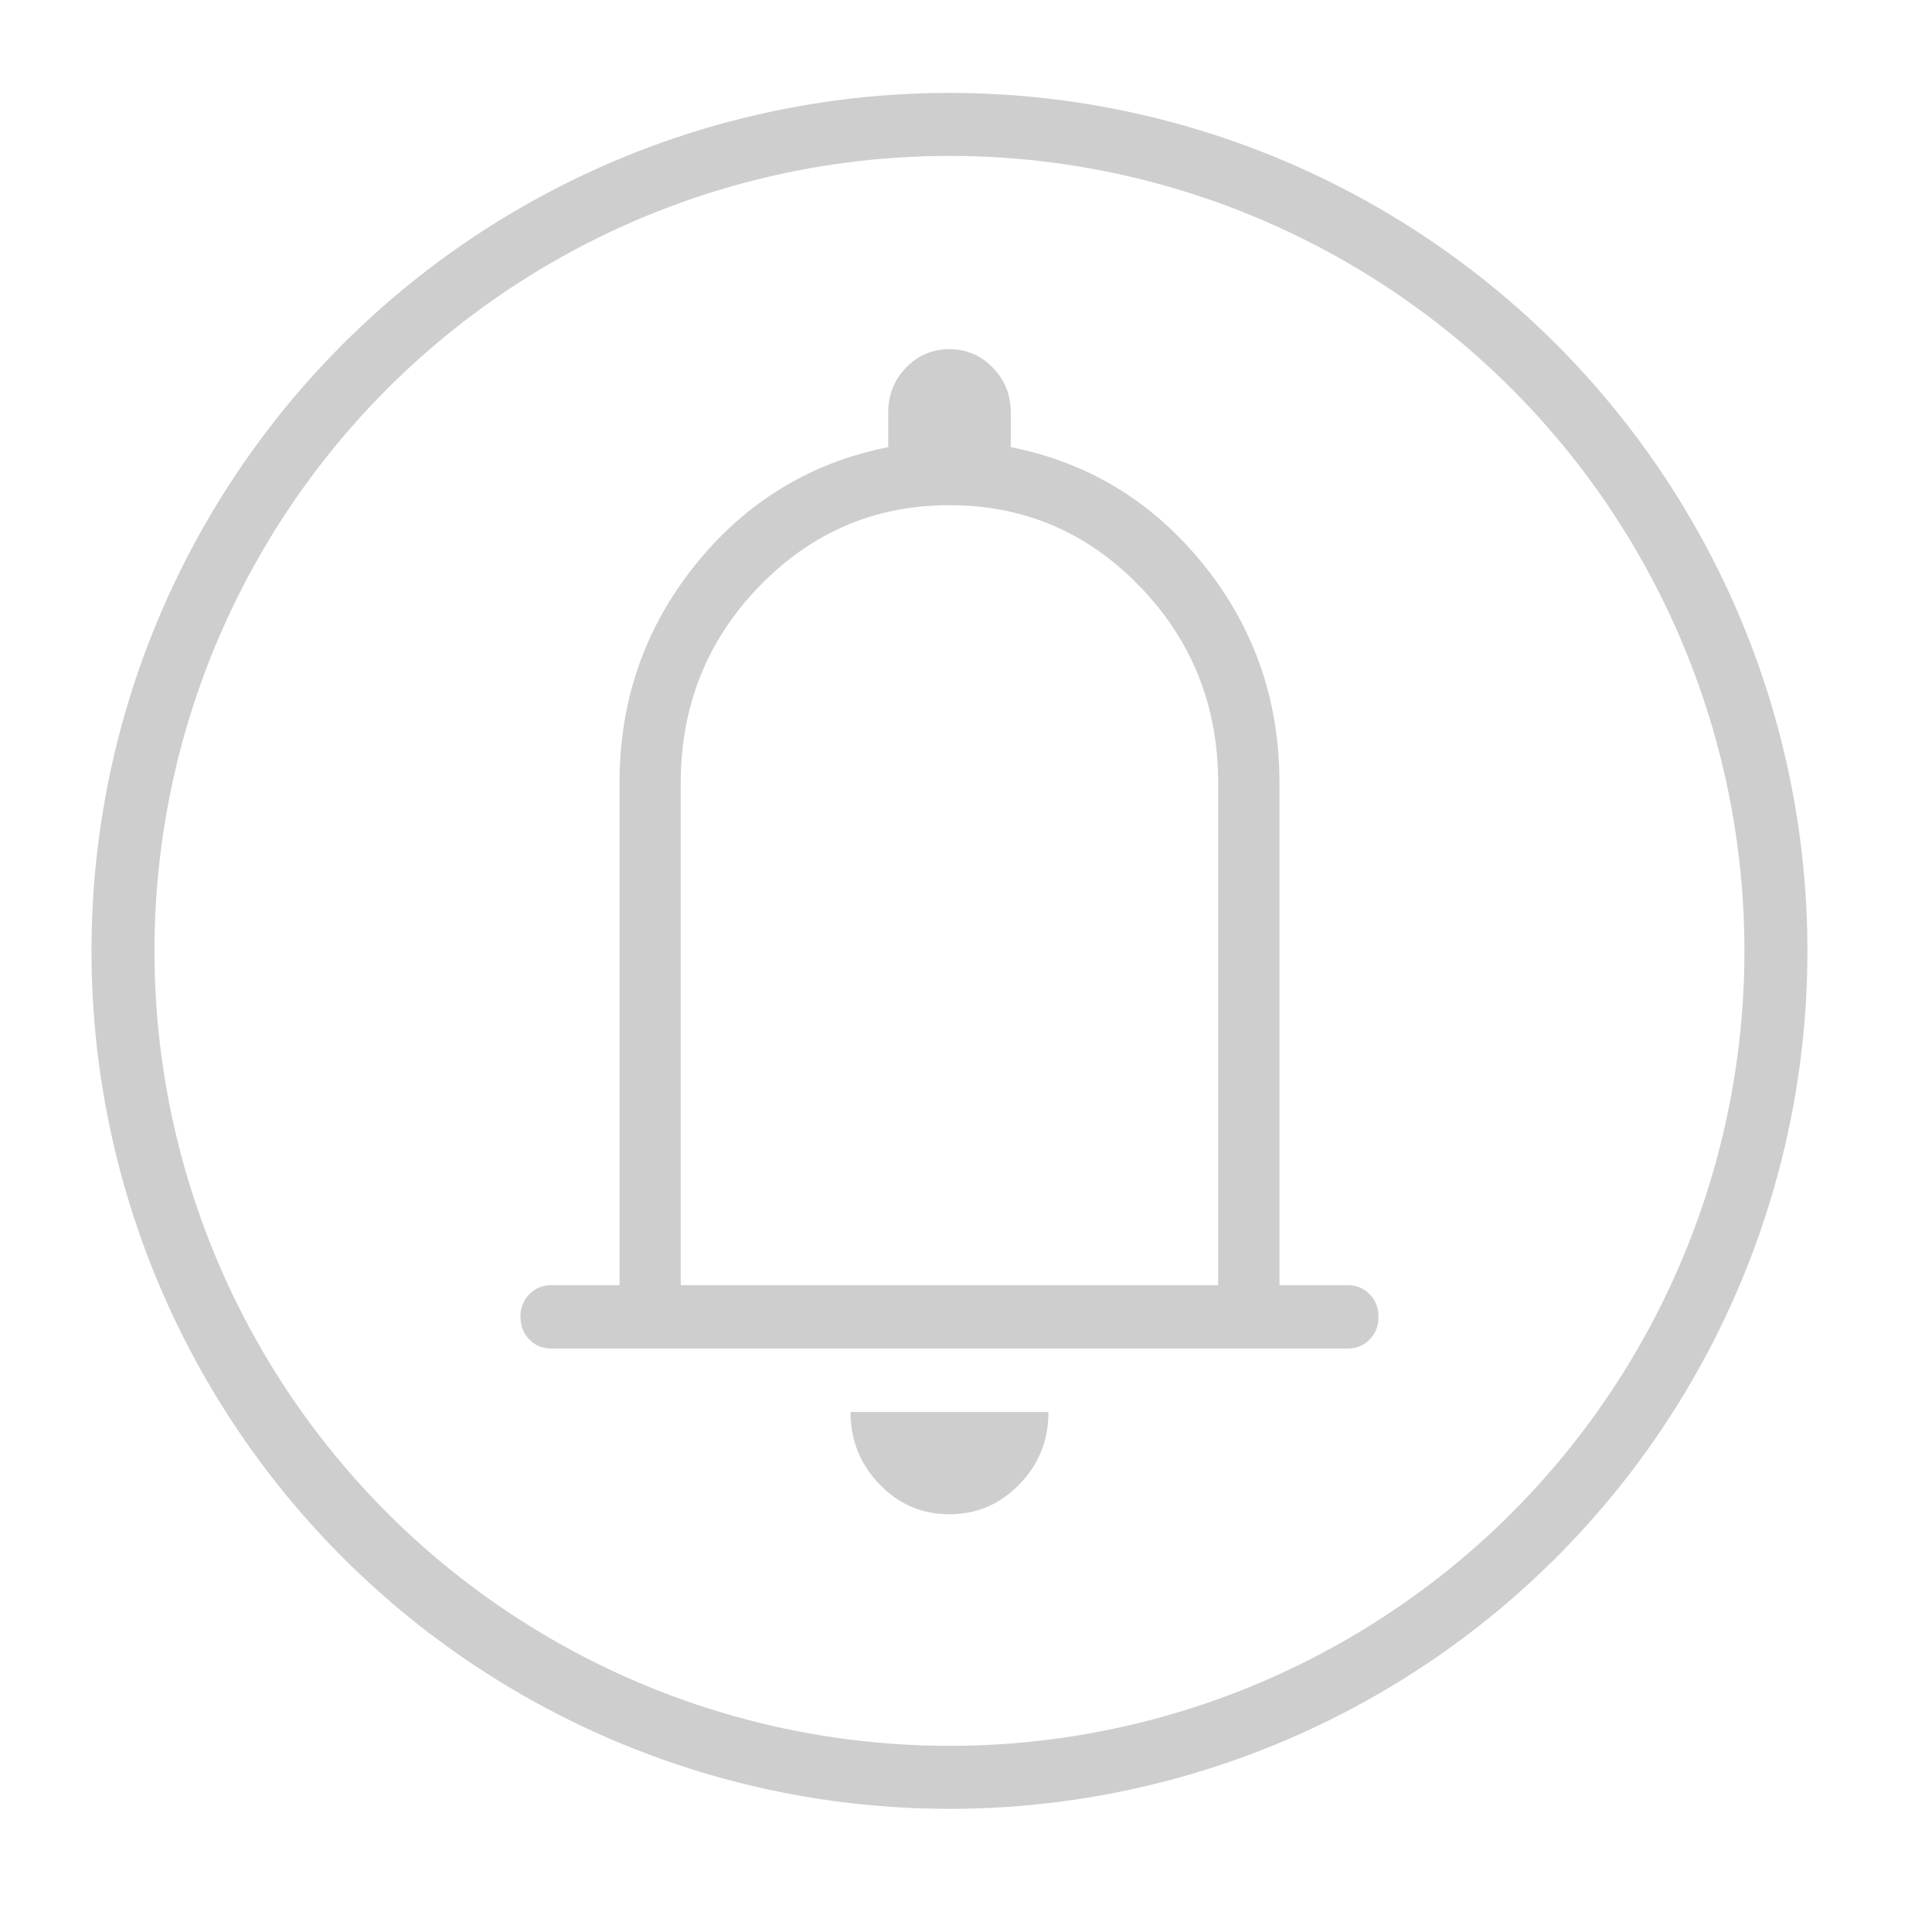 <svg width="23" height="23" viewBox="0 0 23 23" fill="none" xmlns="http://www.w3.org/2000/svg">
<circle cx="11.303" cy="11.32" r="9.839" stroke="#CECECE" stroke-width="0.75"/>
<path d="M6.561 16.054C6.458 16.054 6.371 16.018 6.301 15.946C6.231 15.873 6.196 15.784 6.196 15.677C6.196 15.569 6.231 15.48 6.301 15.408C6.371 15.336 6.458 15.3 6.561 15.3H7.375V9.322C7.375 8.336 7.677 7.469 8.28 6.721C8.883 5.973 9.648 5.507 10.574 5.323V4.911C10.574 4.702 10.645 4.523 10.786 4.377C10.928 4.23 11.1 4.157 11.302 4.157C11.504 4.157 11.676 4.23 11.819 4.377C11.962 4.523 12.033 4.702 12.033 4.911V5.323C12.959 5.507 13.724 5.973 14.327 6.721C14.93 7.469 15.232 8.336 15.232 9.322V15.3H16.046C16.149 15.3 16.236 15.336 16.306 15.408C16.376 15.481 16.411 15.57 16.411 15.678C16.411 15.784 16.376 15.874 16.306 15.946C16.236 16.018 16.149 16.054 16.046 16.054H6.561ZM11.301 18.027C10.976 18.027 10.699 17.908 10.469 17.669C10.24 17.431 10.125 17.144 10.125 16.809H12.482C12.482 17.146 12.366 17.434 12.135 17.671C11.904 17.909 11.626 18.027 11.301 18.027ZM8.104 15.3H14.502V9.322C14.502 8.405 14.191 7.624 13.568 6.98C12.945 6.336 12.19 6.014 11.303 6.014C10.417 6.014 9.662 6.336 9.039 6.98C8.416 7.624 8.104 8.405 8.104 9.322V15.3Z" fill="#CECECE"/>
</svg>
